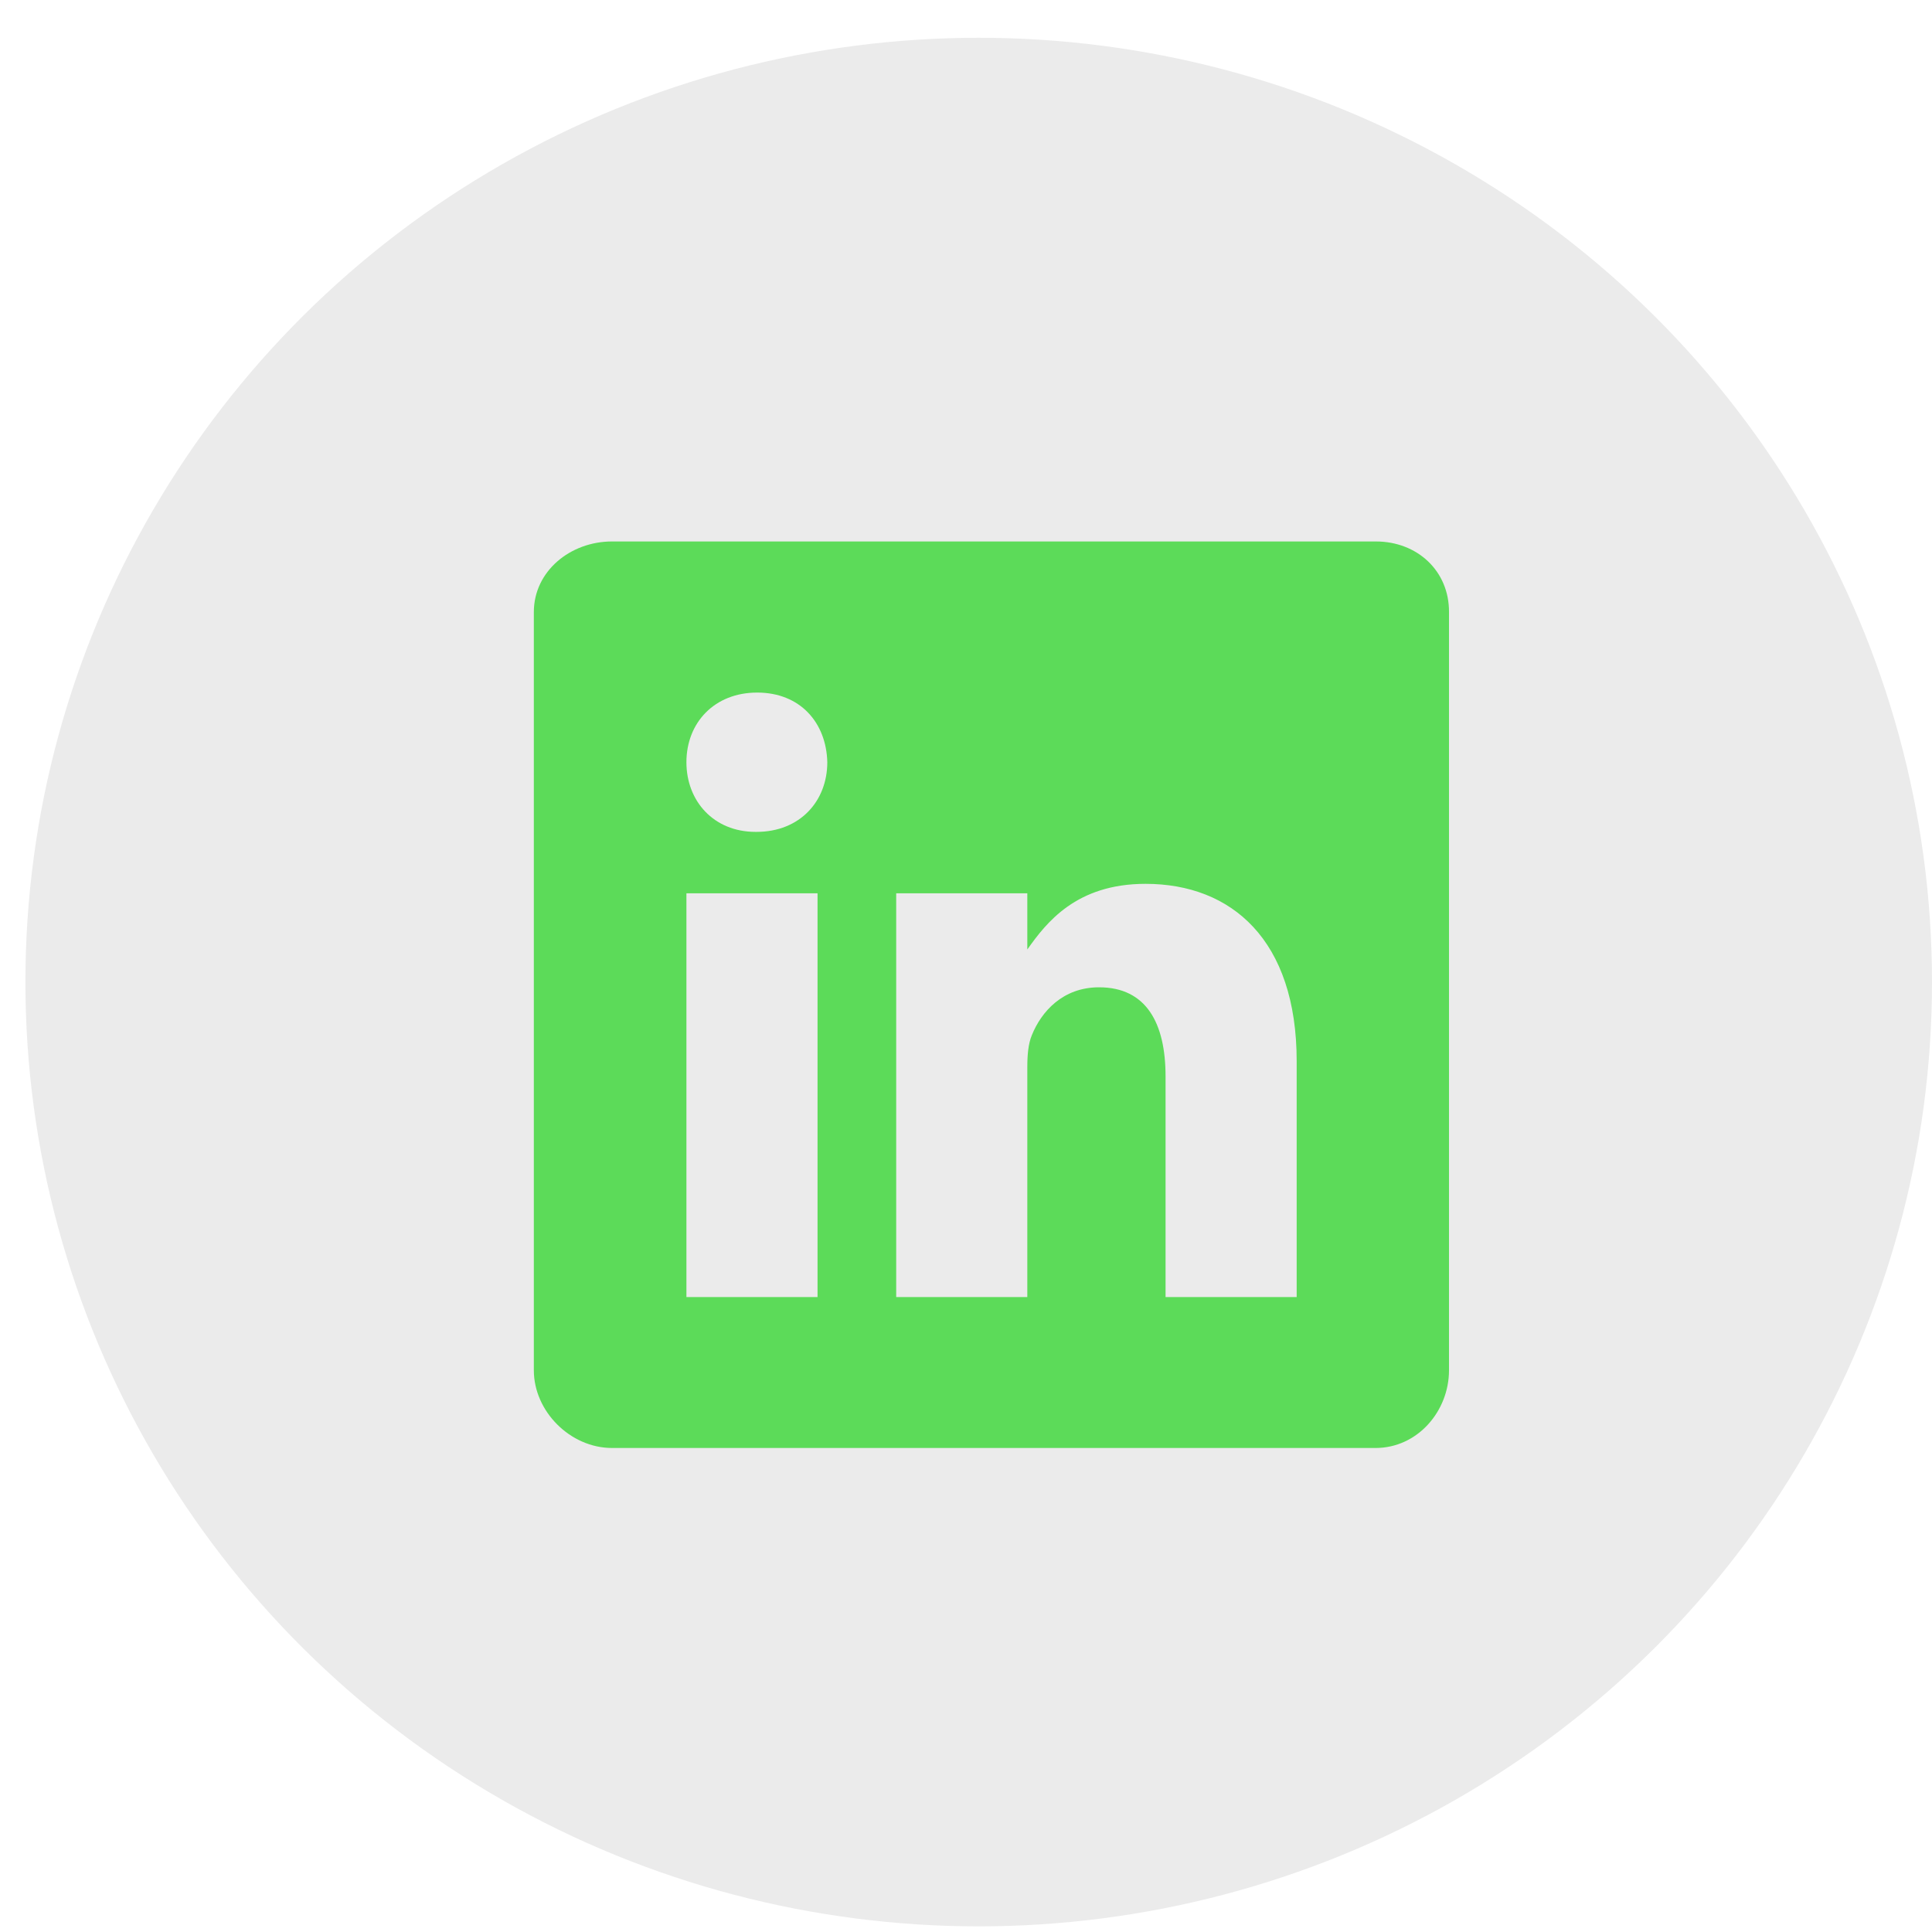 <svg width="38" height="38" viewBox="0 0 38 38" fill="none" xmlns="http://www.w3.org/2000/svg">
<ellipse cx="19.25" cy="19.316" rx="18.75" ry="18.573" fill="black" fill-opacity="0.08"/>
<path fill-rule="evenodd" clip-rule="evenodd" d="M27.061 10.65H12.038C11.217 10.65 10.5 11.235 10.5 12.039V26.952C10.5 27.76 11.217 28.48 12.038 28.48H27.056C27.881 28.48 28.5 27.756 28.5 26.952V12.039C28.505 11.235 27.881 10.65 27.061 10.65ZM16.08 25.512H13.501V17.57H16.08V25.512ZM14.879 16.362H14.861C14.035 16.362 13.501 15.754 13.501 14.992C13.501 14.217 14.049 13.622 14.893 13.622C15.737 13.622 16.253 14.212 16.272 14.992C16.272 15.754 15.737 16.362 14.879 16.362ZM25.504 25.512H22.925V21.169C22.925 20.129 22.55 19.419 21.617 19.419C20.904 19.419 20.482 19.897 20.295 20.361C20.224 20.529 20.206 20.756 20.206 20.988V25.512H17.627V17.57H20.206V18.675C20.581 18.146 21.167 17.384 22.531 17.384C24.224 17.384 25.504 18.49 25.504 20.872V25.512Z" fill="#5CDB59"/>
</svg>
